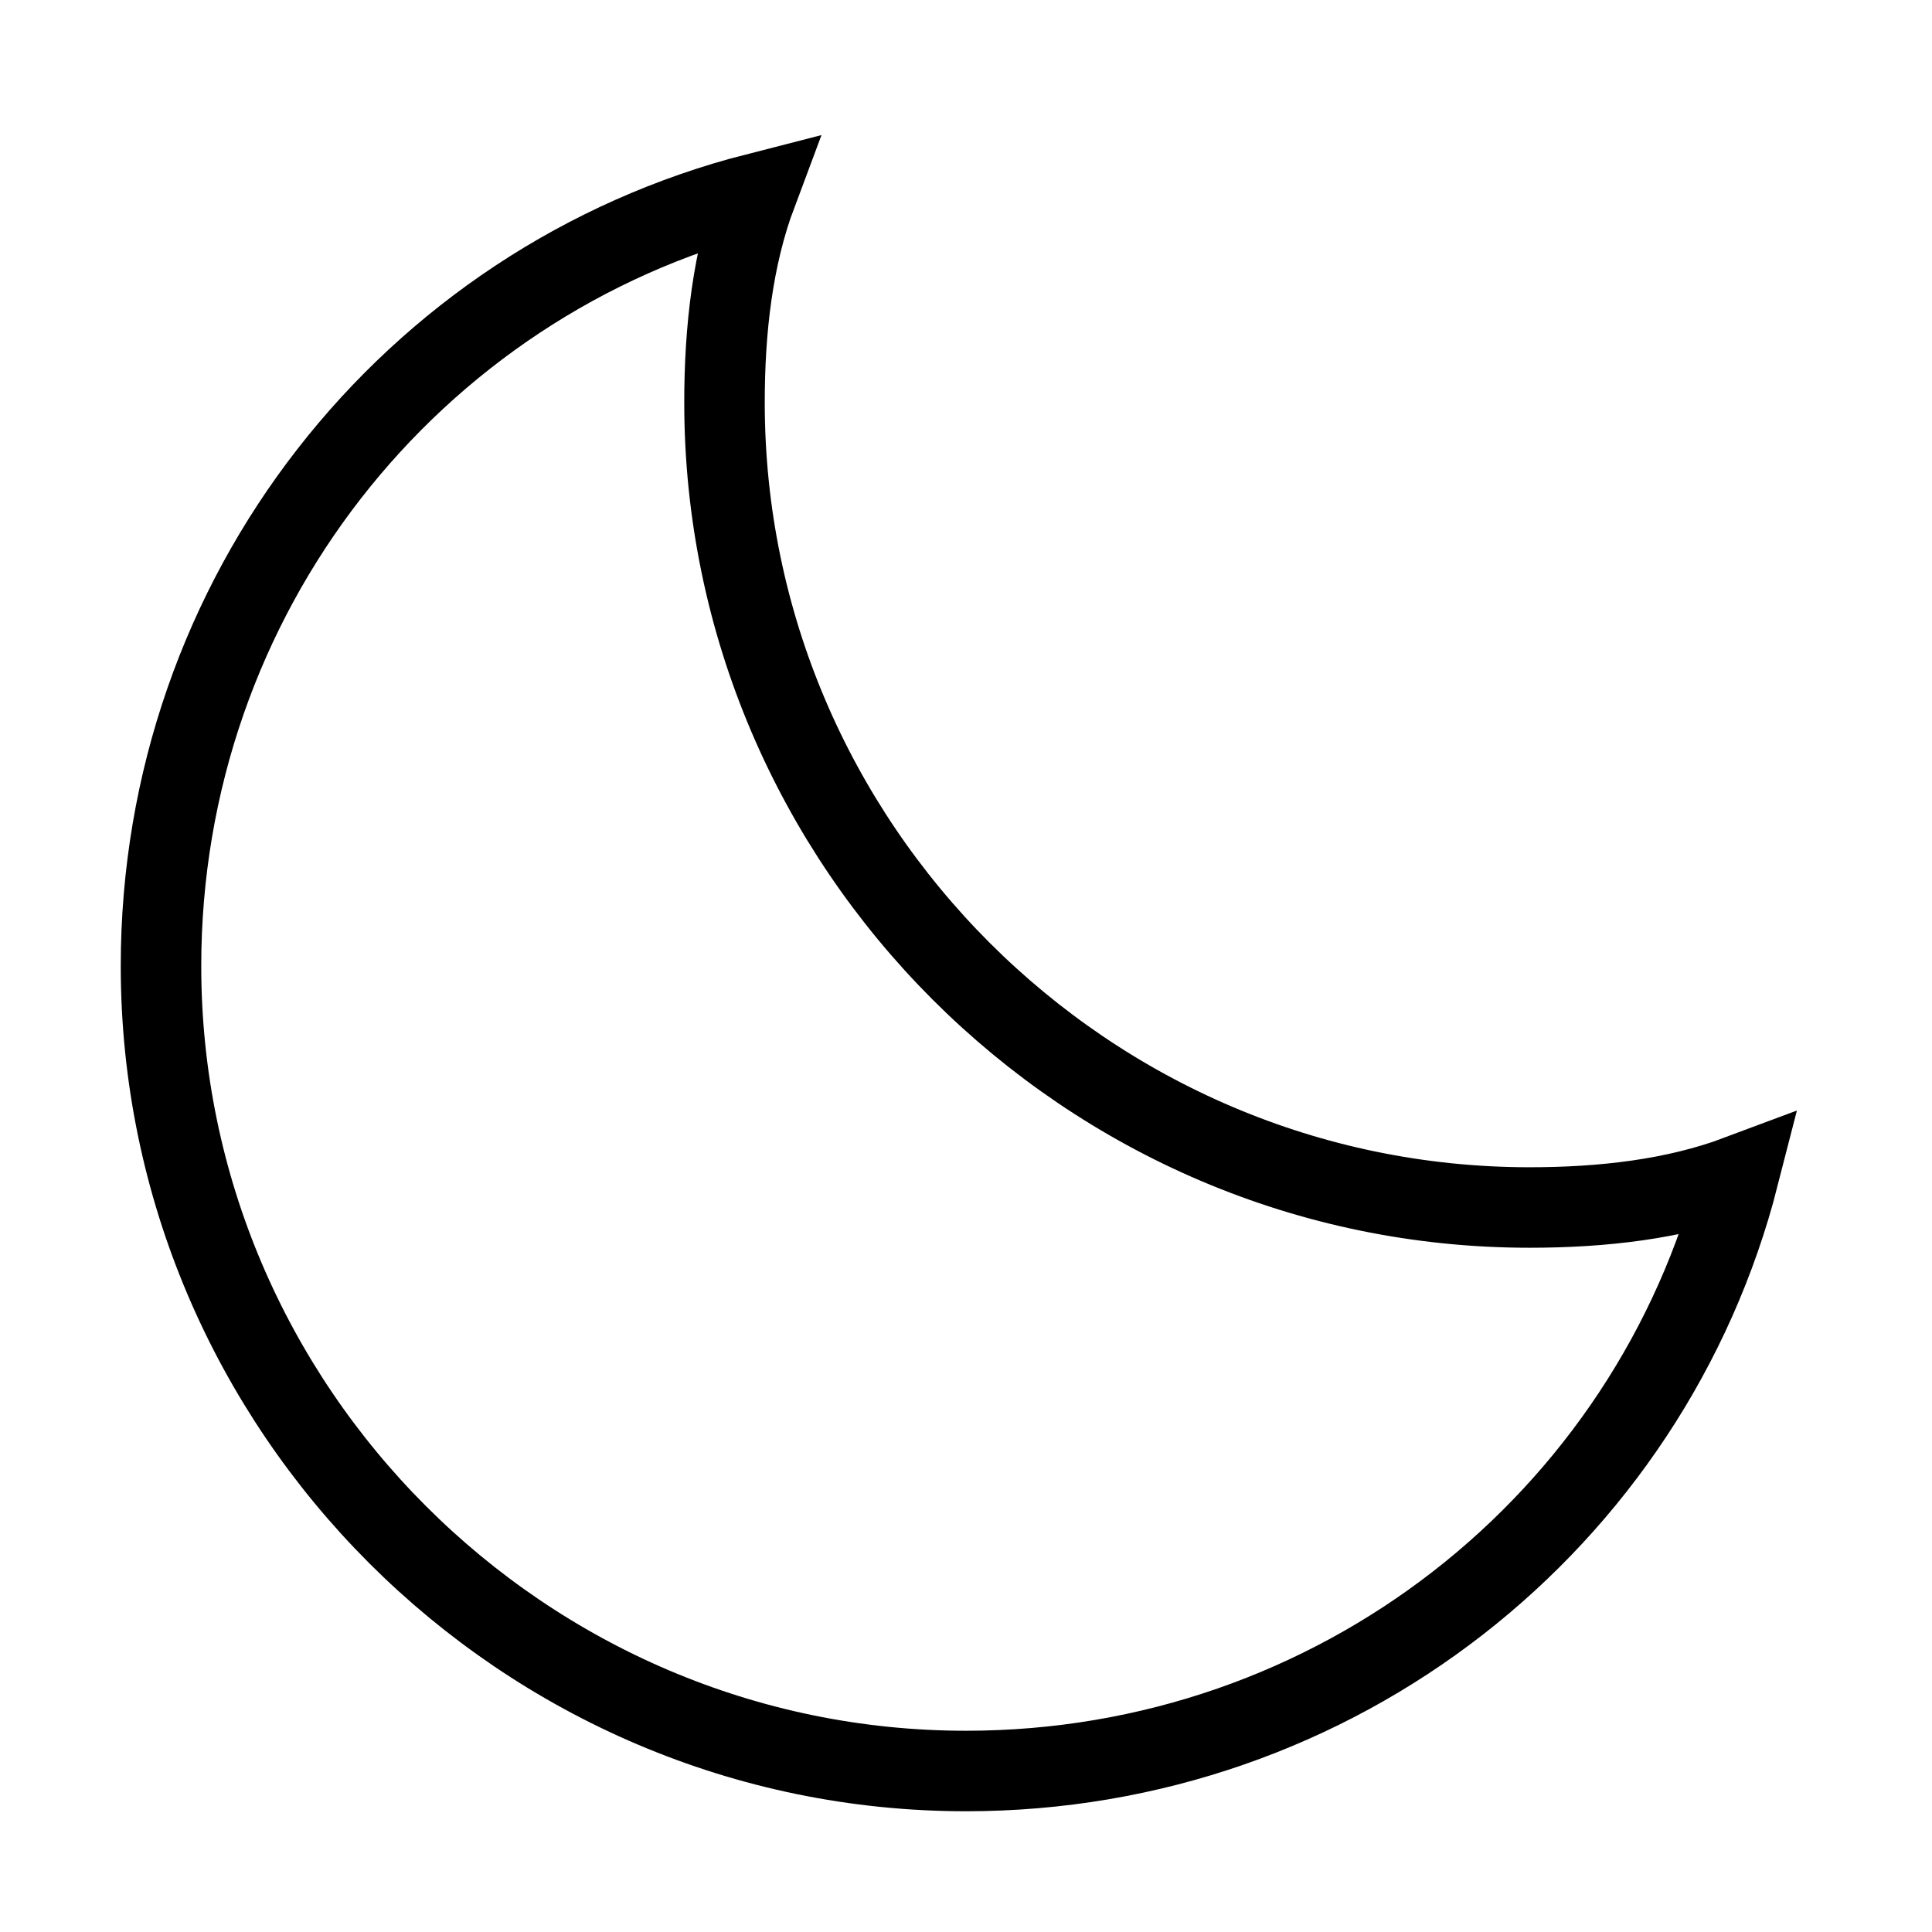 <svg id="nc_icon" version="1.1" xmlns="http://www.w3.org/2000/svg" xmlns:xlink="http://www.w3.org/1999/xlink" x="0px" y="0px" viewBox="0 0 24 24" xml:space="preserve" ><g transform="translate(0, 0)" class="nc-icon-wrapper" fill="none"><path fill="none" stroke="currentColor" vector-effect="non-scaling-stroke" stroke-linecap="square" stroke-miterlimit="10" d="M19,15C13.5,15,9,10.5,9,5 c0-0.9,0.1-1.8,0.4-2.6C5.1,3.5,2,7.4,2,12c0,5.5,4.5,10,10,10c4.6,0,8.5-3.1,9.6-7.4C20.8,14.9,19.9,15,19,15z" stroke-linejoin="miter"></path></g></svg>